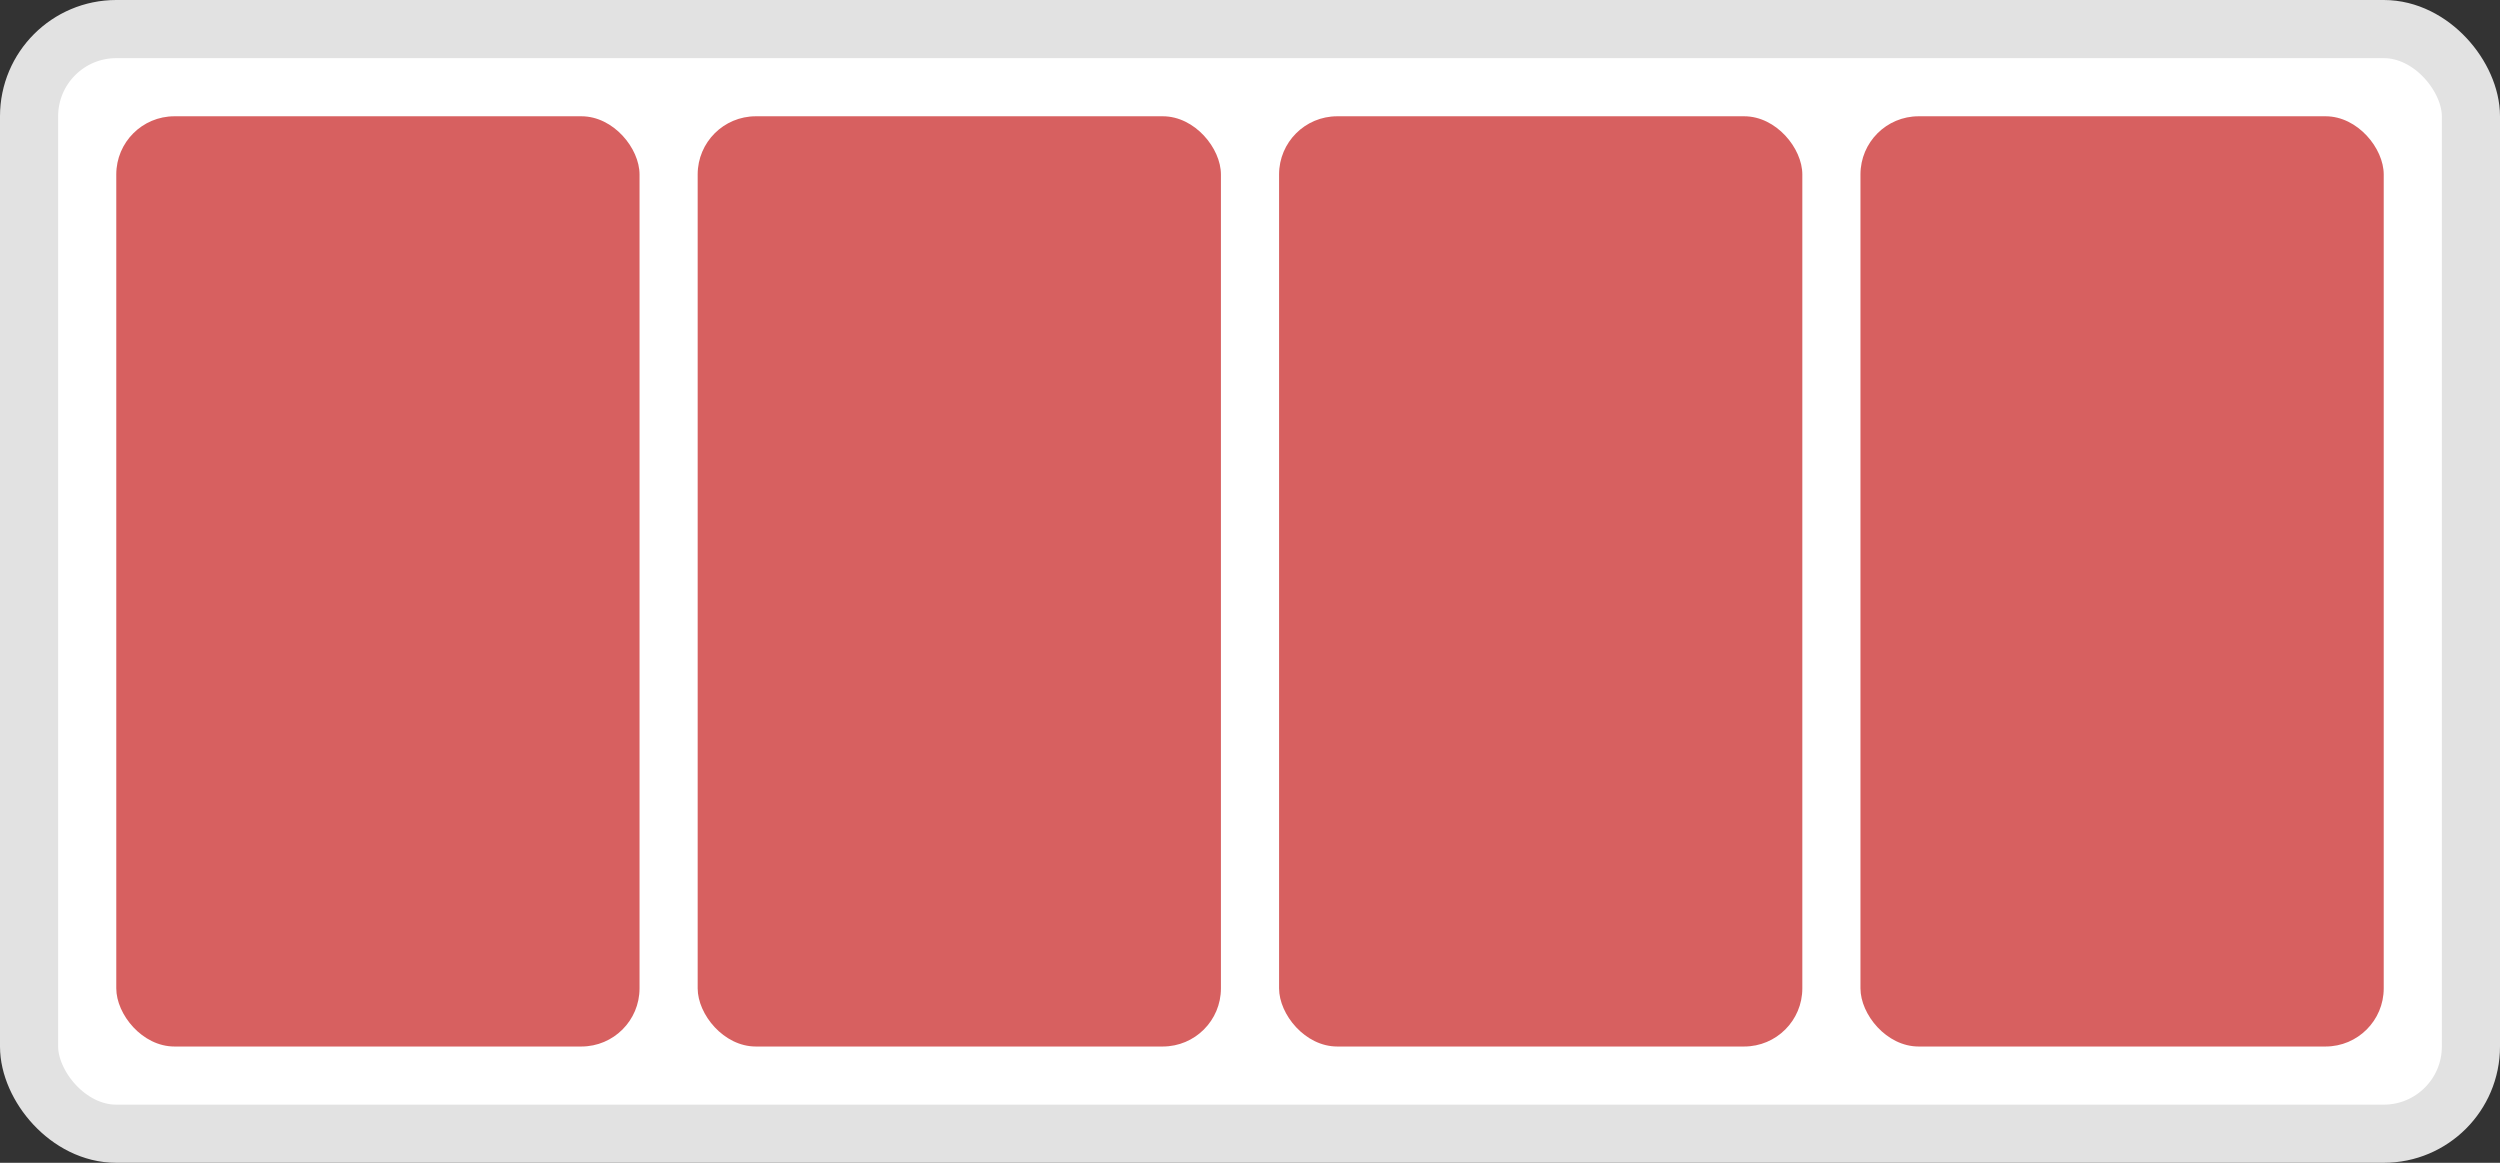 <svg width="43" height="20" viewBox="0 0 43 20" fill="none" xmlns="http://www.w3.org/2000/svg">
<rect x="0" y="0" width="43" height="20" fill="#333333" stroke="none"/>
<rect x="0.5" y="0.5" width="42" height="19" rx="1.5" fill="white" stroke="#E2E2E2"/>
<rect x="2" y="2" width="9" height="16" rx="1" fill="#D76060"/>
<rect x="12" y="2" width="9" height="16" rx="1" fill="#D76060"/>
<rect x="22" y="2" width="9" height="16" rx="1" fill="#D76060"/>
<rect x="32" y="2" width="9" height="16" rx="1" fill="#D76060"/>
</svg>
